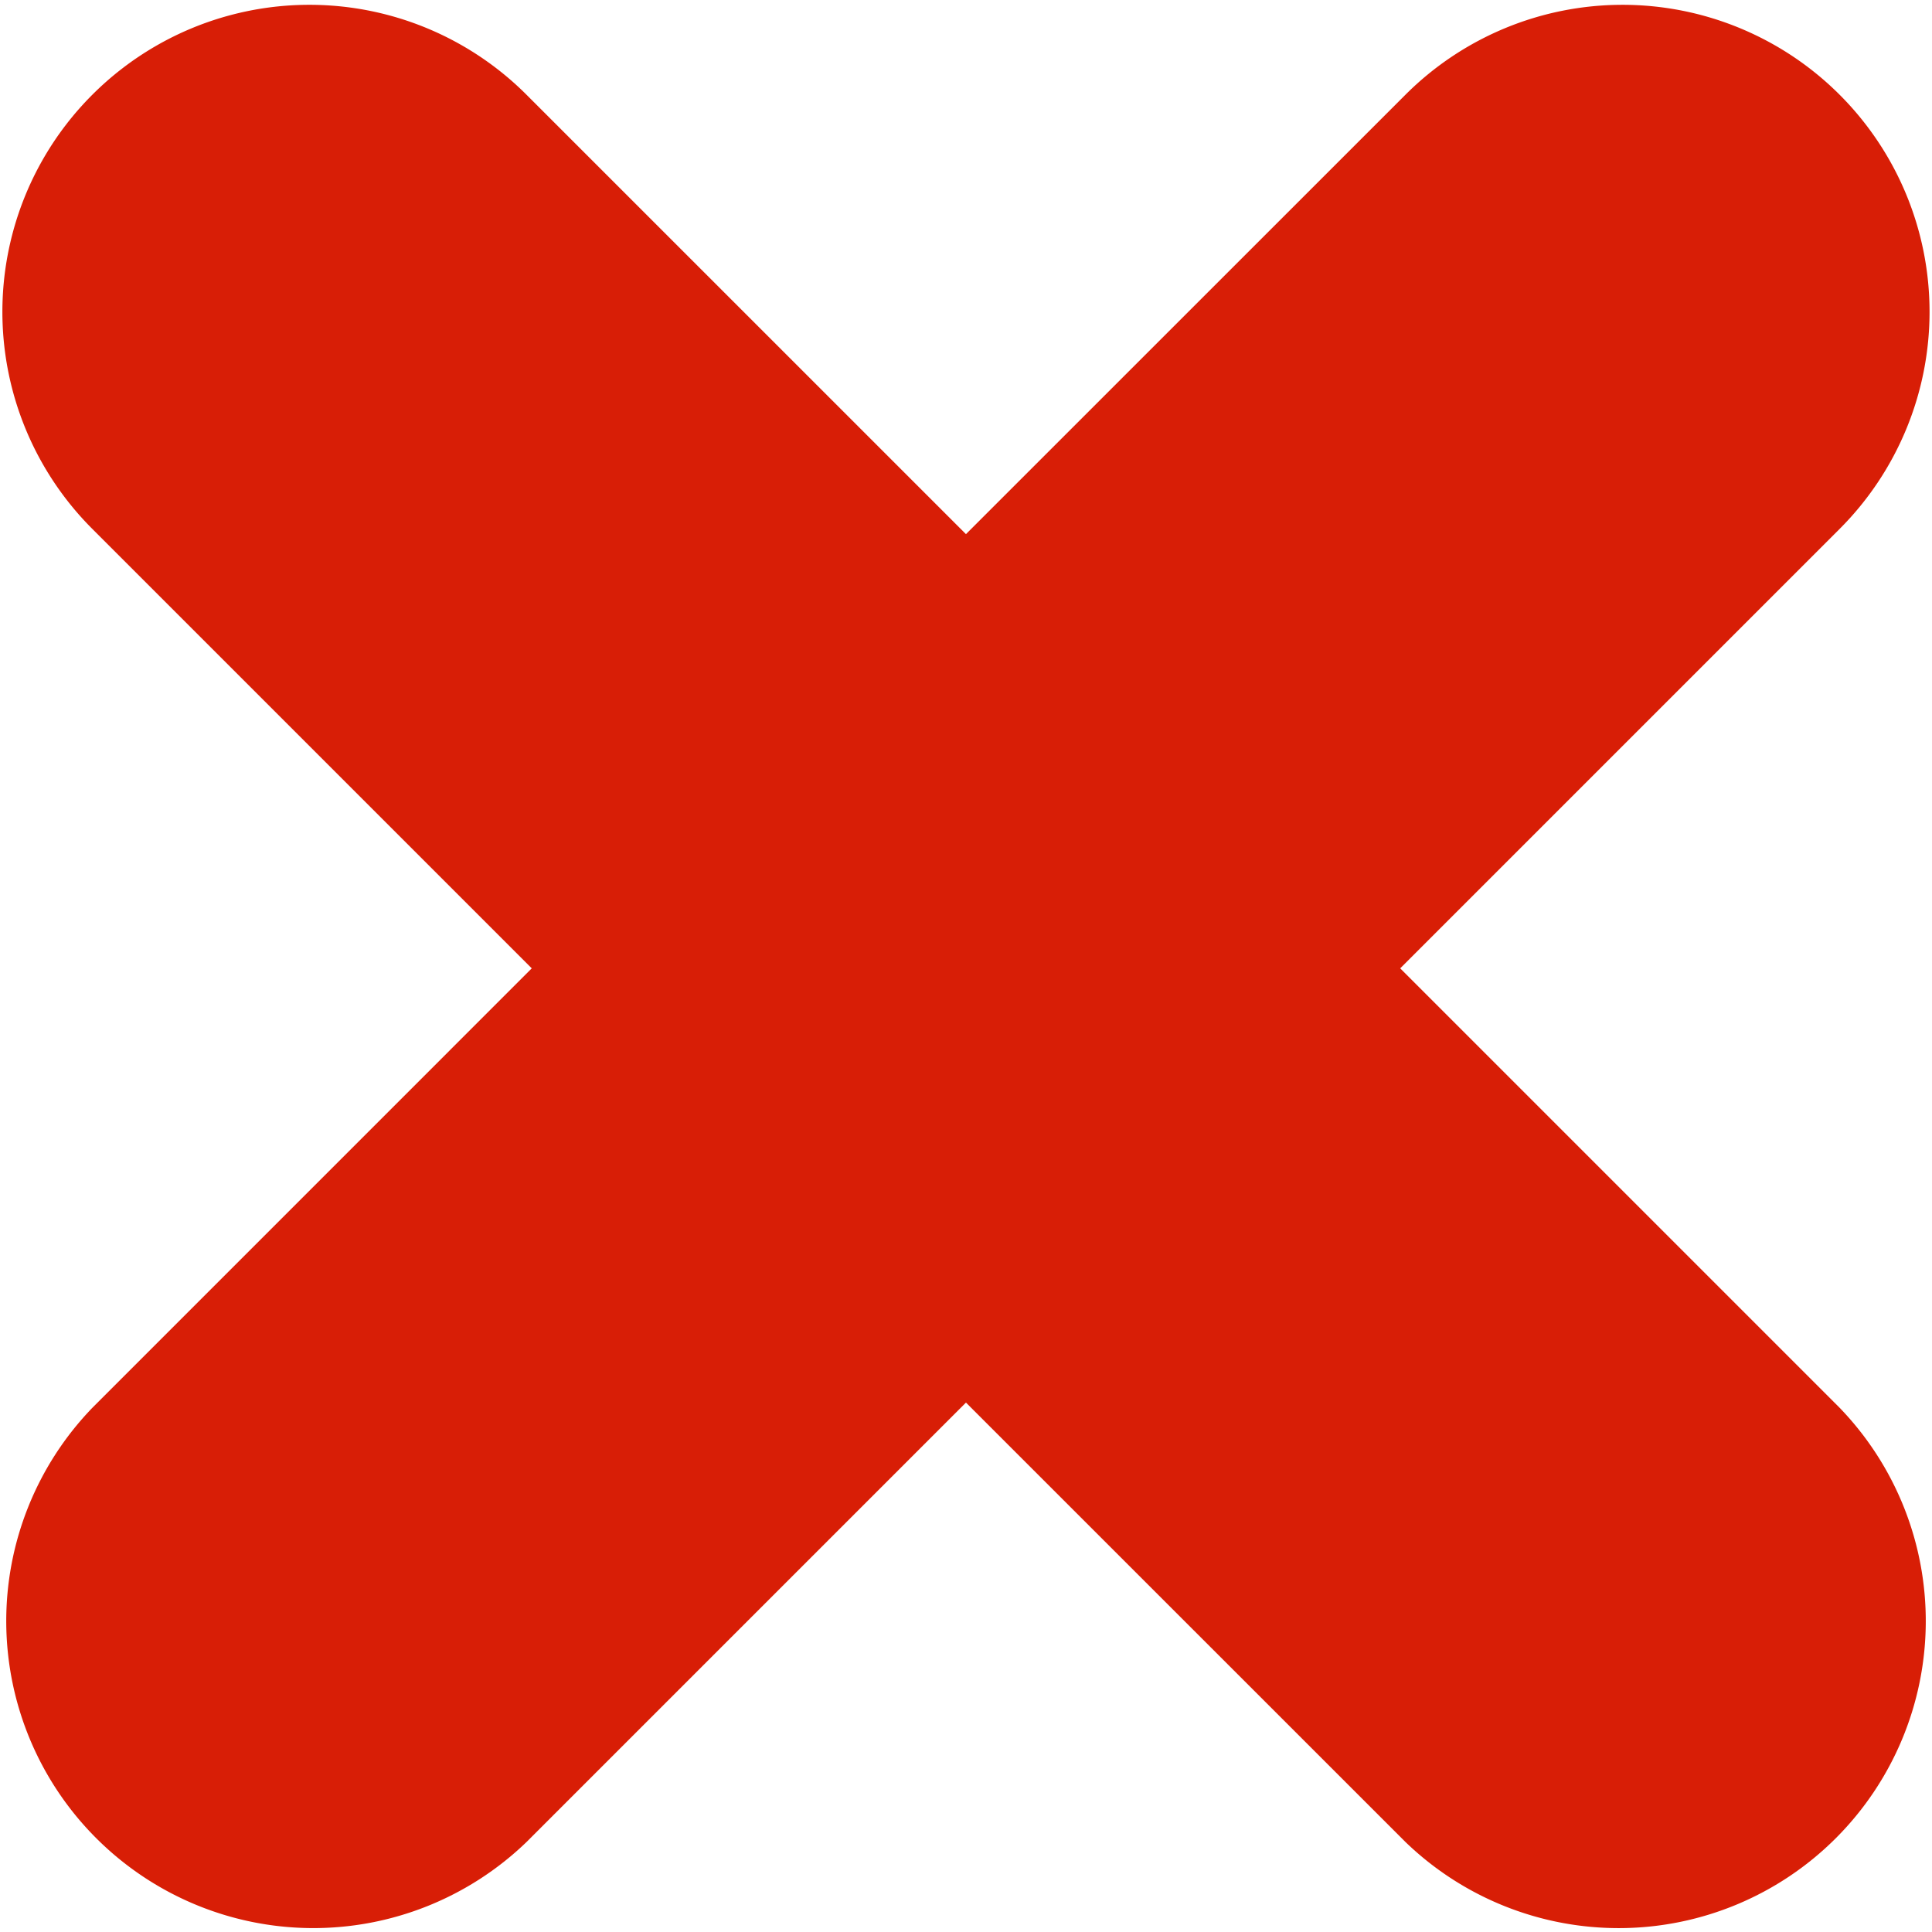 <?xml version="1.0" standalone="no"?><!DOCTYPE svg PUBLIC "-//W3C//DTD SVG 1.1//EN" "http://www.w3.org/Graphics/SVG/1.1/DTD/svg11.dtd"><svg class="icon" width="200px" height="200.00px" viewBox="0 0 1024 1024" version="1.1" xmlns="http://www.w3.org/2000/svg"><path fill="#d81e06" d="M975.069 746.176a162.756 162.756 0 0 1-230.135 230.135L511.977 743.399 279.065 976.311A162.756 162.756 0 0 1 48.931 746.176L281.843 513.242 48.931 280.33a162.688 162.688 0 0 1 0-230.112 162.711 162.711 0 0 1 230.135 0l232.912 232.889L744.912 50.218a162.711 162.711 0 1 1 230.135 230.112L742.135 513.242l232.935 232.935z"  /></svg>